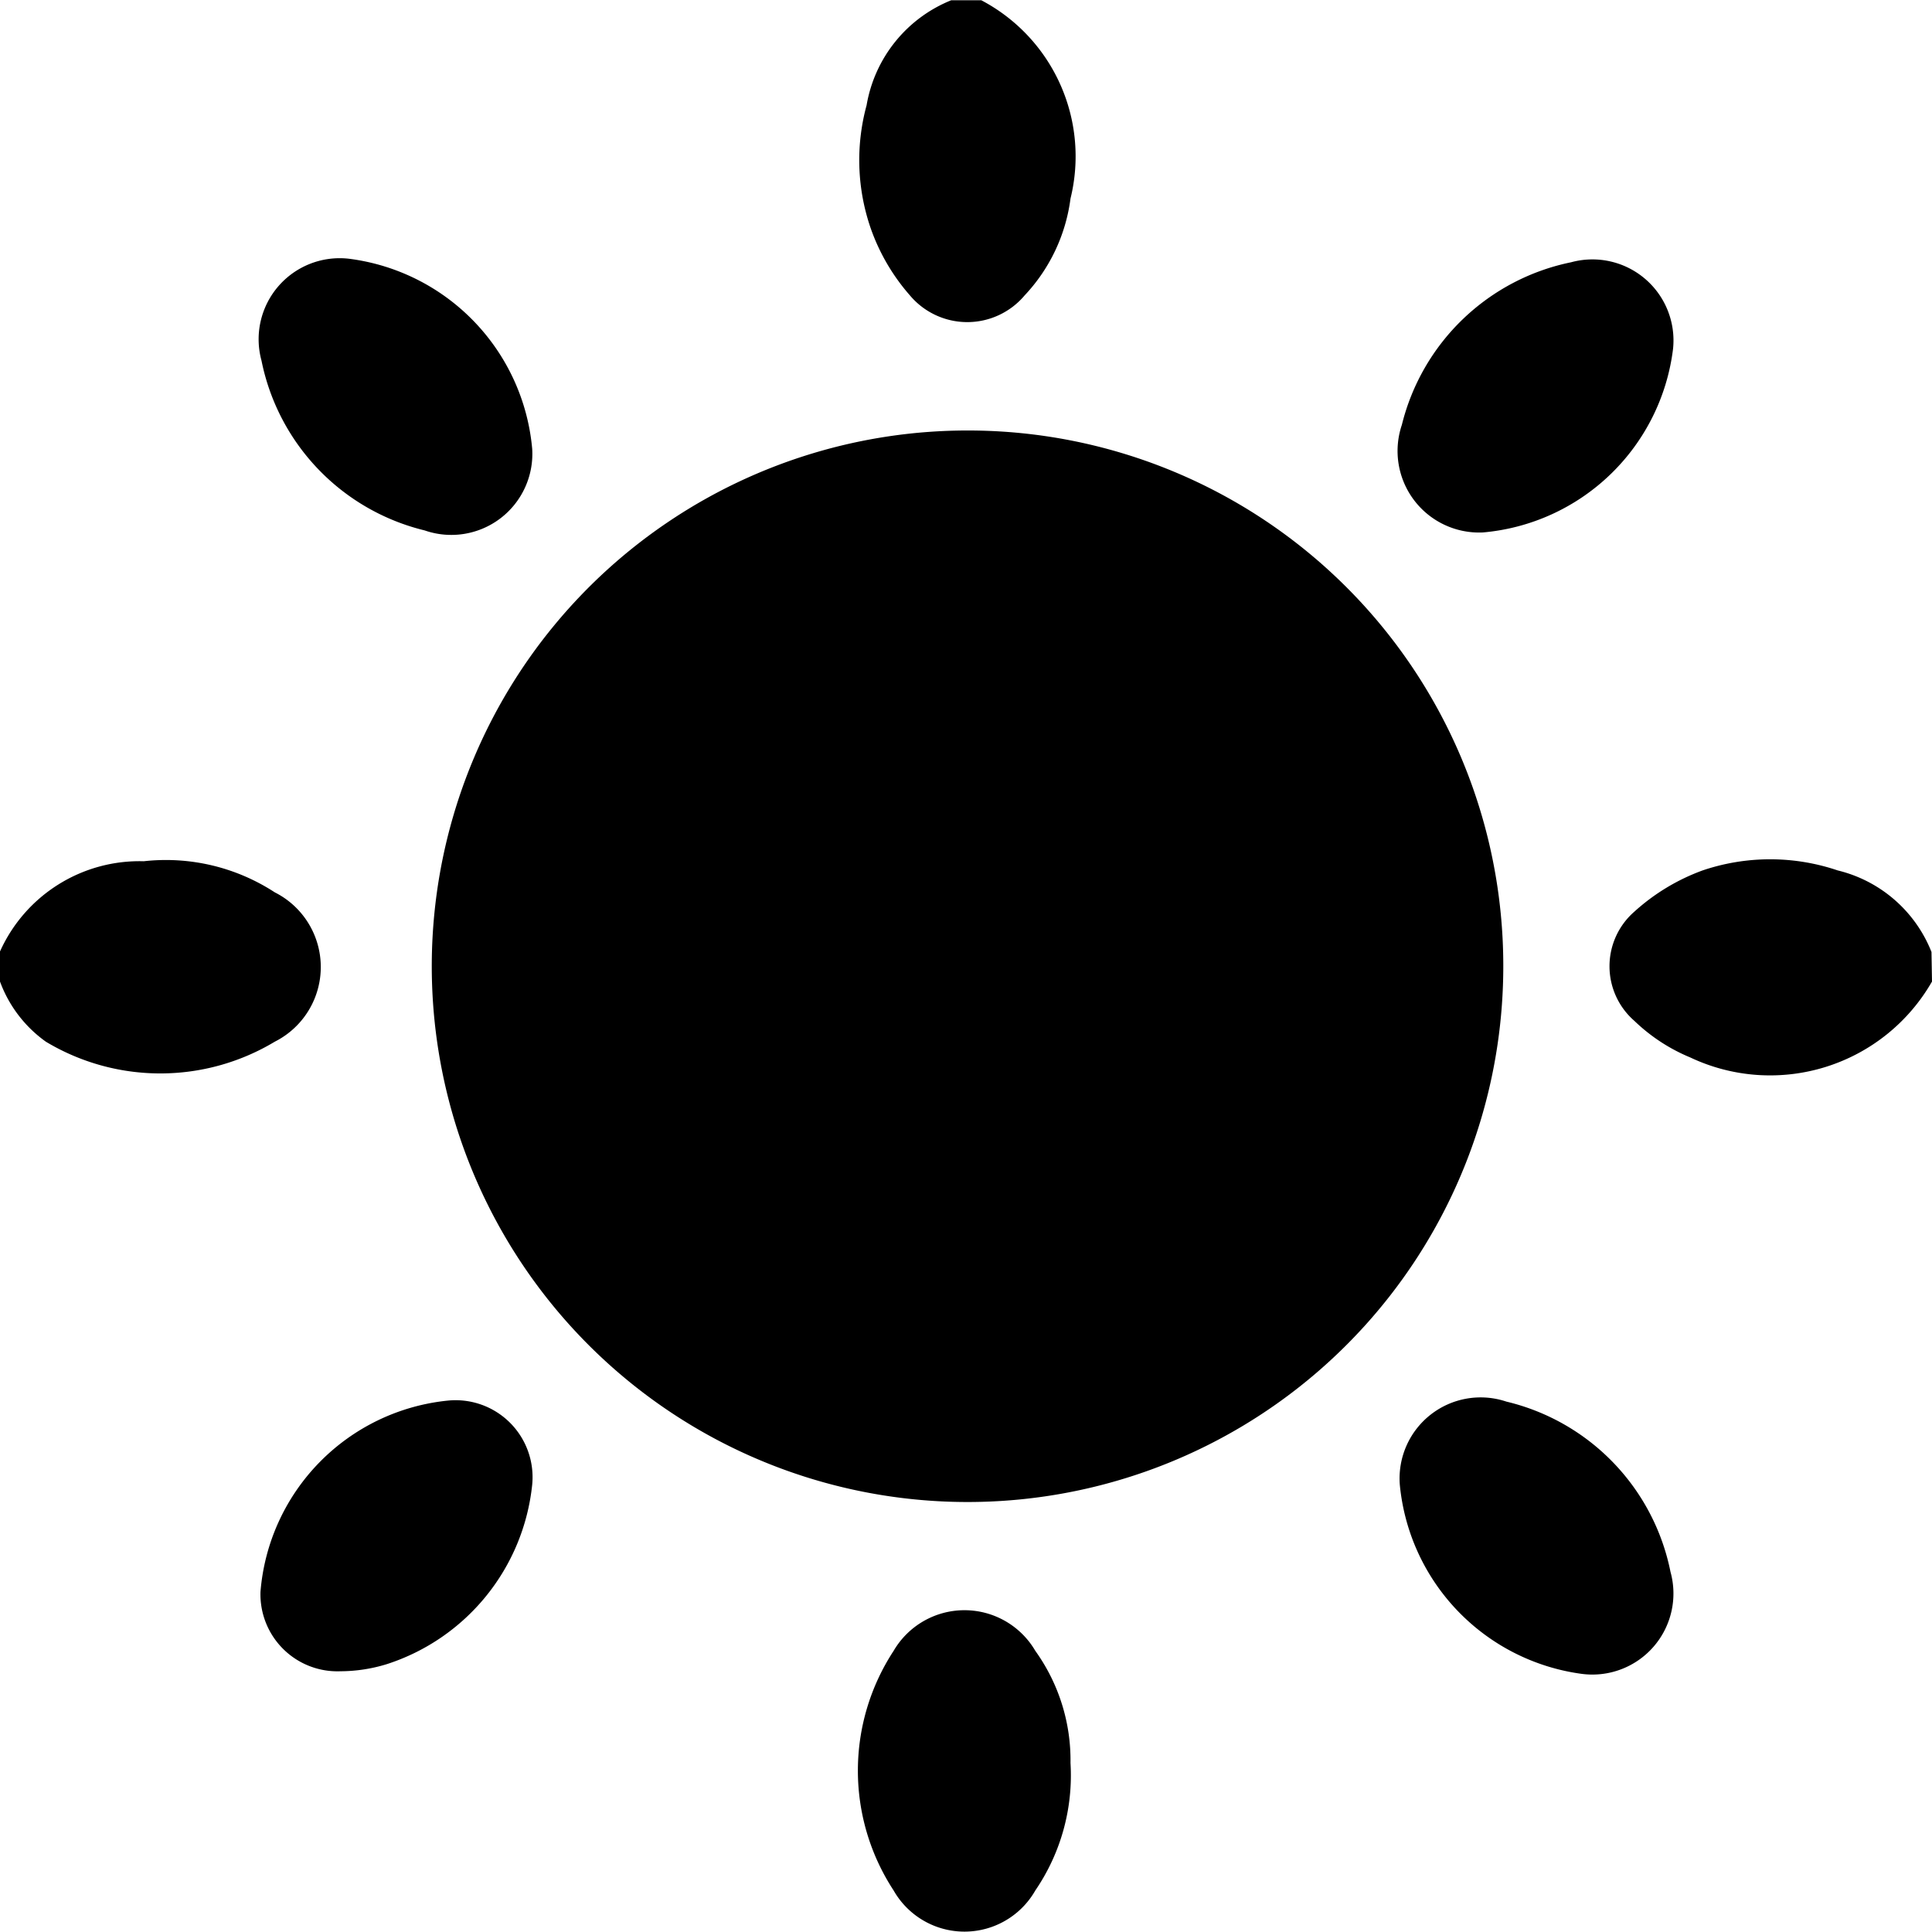 <svg data-name="Слой 1" xmlns="http://www.w3.org/2000/svg" width="50.532" height="50.532" viewBox="0 0 37.9 37.89"><title>день</title><path d="M0 18.66a3 3 0 0 1 2.82-1.77 3.91 3.91 0 0 1 2.57.61 1.64 1.64 0 0 1 0 2.93 4.36 4.36 0 0 1-4.49 0 2.51 2.51 0 0 1-.9-1.18zM19.25 0A3.46 3.46 0 0 1 21 3.89a3.41 3.41 0 0 1-.9 1.9 1.47 1.47 0 0 1-2.25 0 4 4 0 0 1-.76-1.29A4.09 4.09 0 0 1 17 2.06 2.71 2.71 0 0 1 18.66 0zM37.9 19.25a3.66 3.66 0 0 1-4.74 1.49 3.52 3.52 0 0 1-1.1-.72 1.42 1.42 0 0 1 0-2.14 4.07 4.07 0 0 1 1.34-.81 4.13 4.13 0 0 1 2.65 0 2.65 2.65 0 0 1 1.84 1.6zm-10.44 9.87a1.59 1.59 0 0 1 2.09-1.63 4.3 4.3 0 0 1 3.22 3.34 1.59 1.59 0 0 1-1.75 2 4.14 4.14 0 0 1-3.56-3.71zm1.63-18.68a1.6 1.6 0 0 1-1.59-2.11 4.31 4.31 0 0 1 3.32-3.19 1.59 1.59 0 0 1 2 1.7 4.12 4.12 0 0 1-3.73 3.6zM10.44 29.12a4.15 4.15 0 0 1-2.85 3.52 3.11 3.11 0 0 1-.91.14 1.51 1.51 0 0 1-1.57-1.56 4.1 4.1 0 0 1 3.68-3.75 1.51 1.51 0 0 1 1.65 1.65zm0-20.32a1.59 1.59 0 0 1-2.11 1.6 4.3 4.3 0 0 1-3.2-3.33 1.59 1.59 0 0 1 1.71-2 4.13 4.13 0 0 1 3.6 3.73zM21 34.58a4 4 0 0 1-.69 2.5 1.6 1.6 0 0 1-2.78 0 4.29 4.29 0 0 1 0-4.7 1.61 1.61 0 0 1 2.78 0 3.68 3.68 0 0 1 .69 2.2zM19 8.44a10.51 10.51 0 1 0 10.49 10.5A10.5 10.5 0 0 0 19 8.44z"/></svg>